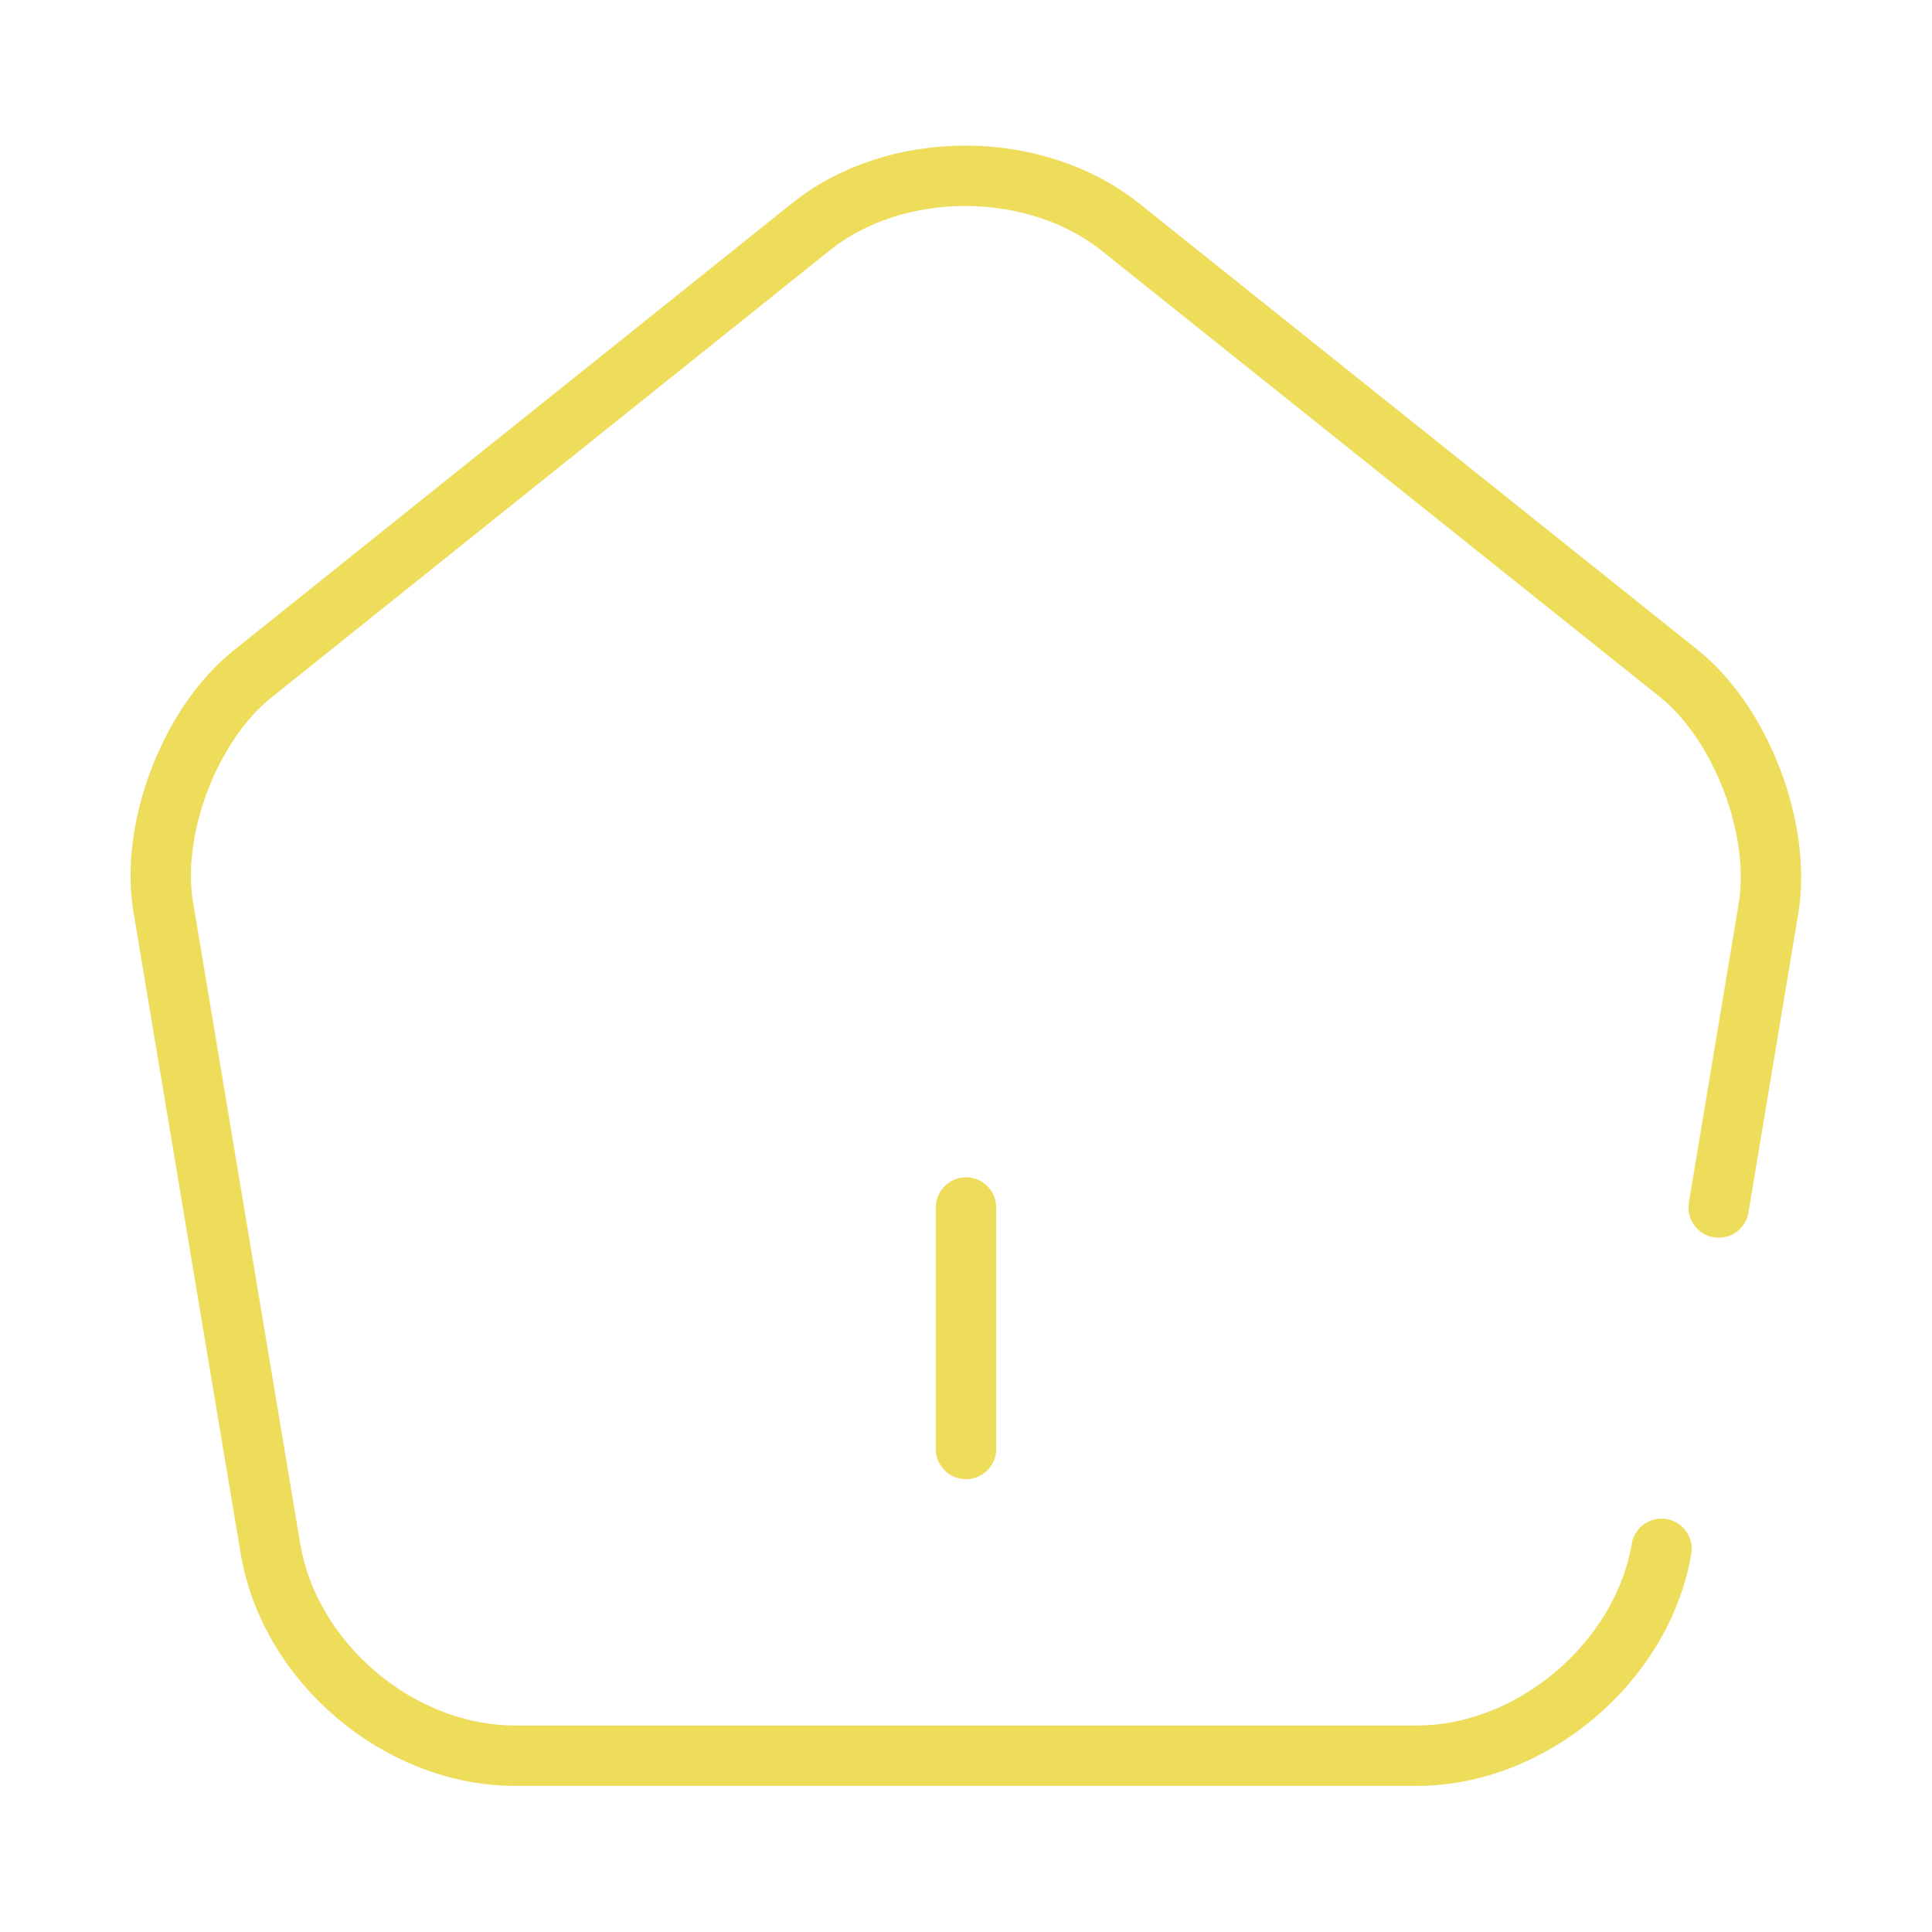 <svg width="48" height="48" viewBox="0 0 48 48" fill="none" xmlns="http://www.w3.org/2000/svg">
<path d="M24 36V30M41.28 38.48C40.8 41.3 38.06 43.62 35.2 43.62H12.8C9.92 43.62 7.2 41.32 6.72 38.48L4.06 22.56C3.72 20.6 4.72 17.98 6.28 16.74L20.14 5.64C22.26 3.94 25.72 3.94 27.86 5.66L41.72 16.74C43.26 17.98 44.26 20.6 43.94 22.56L42.7 30" stroke="#EEDC5B" stroke-width="1.5" stroke-linecap="round" stroke-linejoin="round"/>
</svg>
